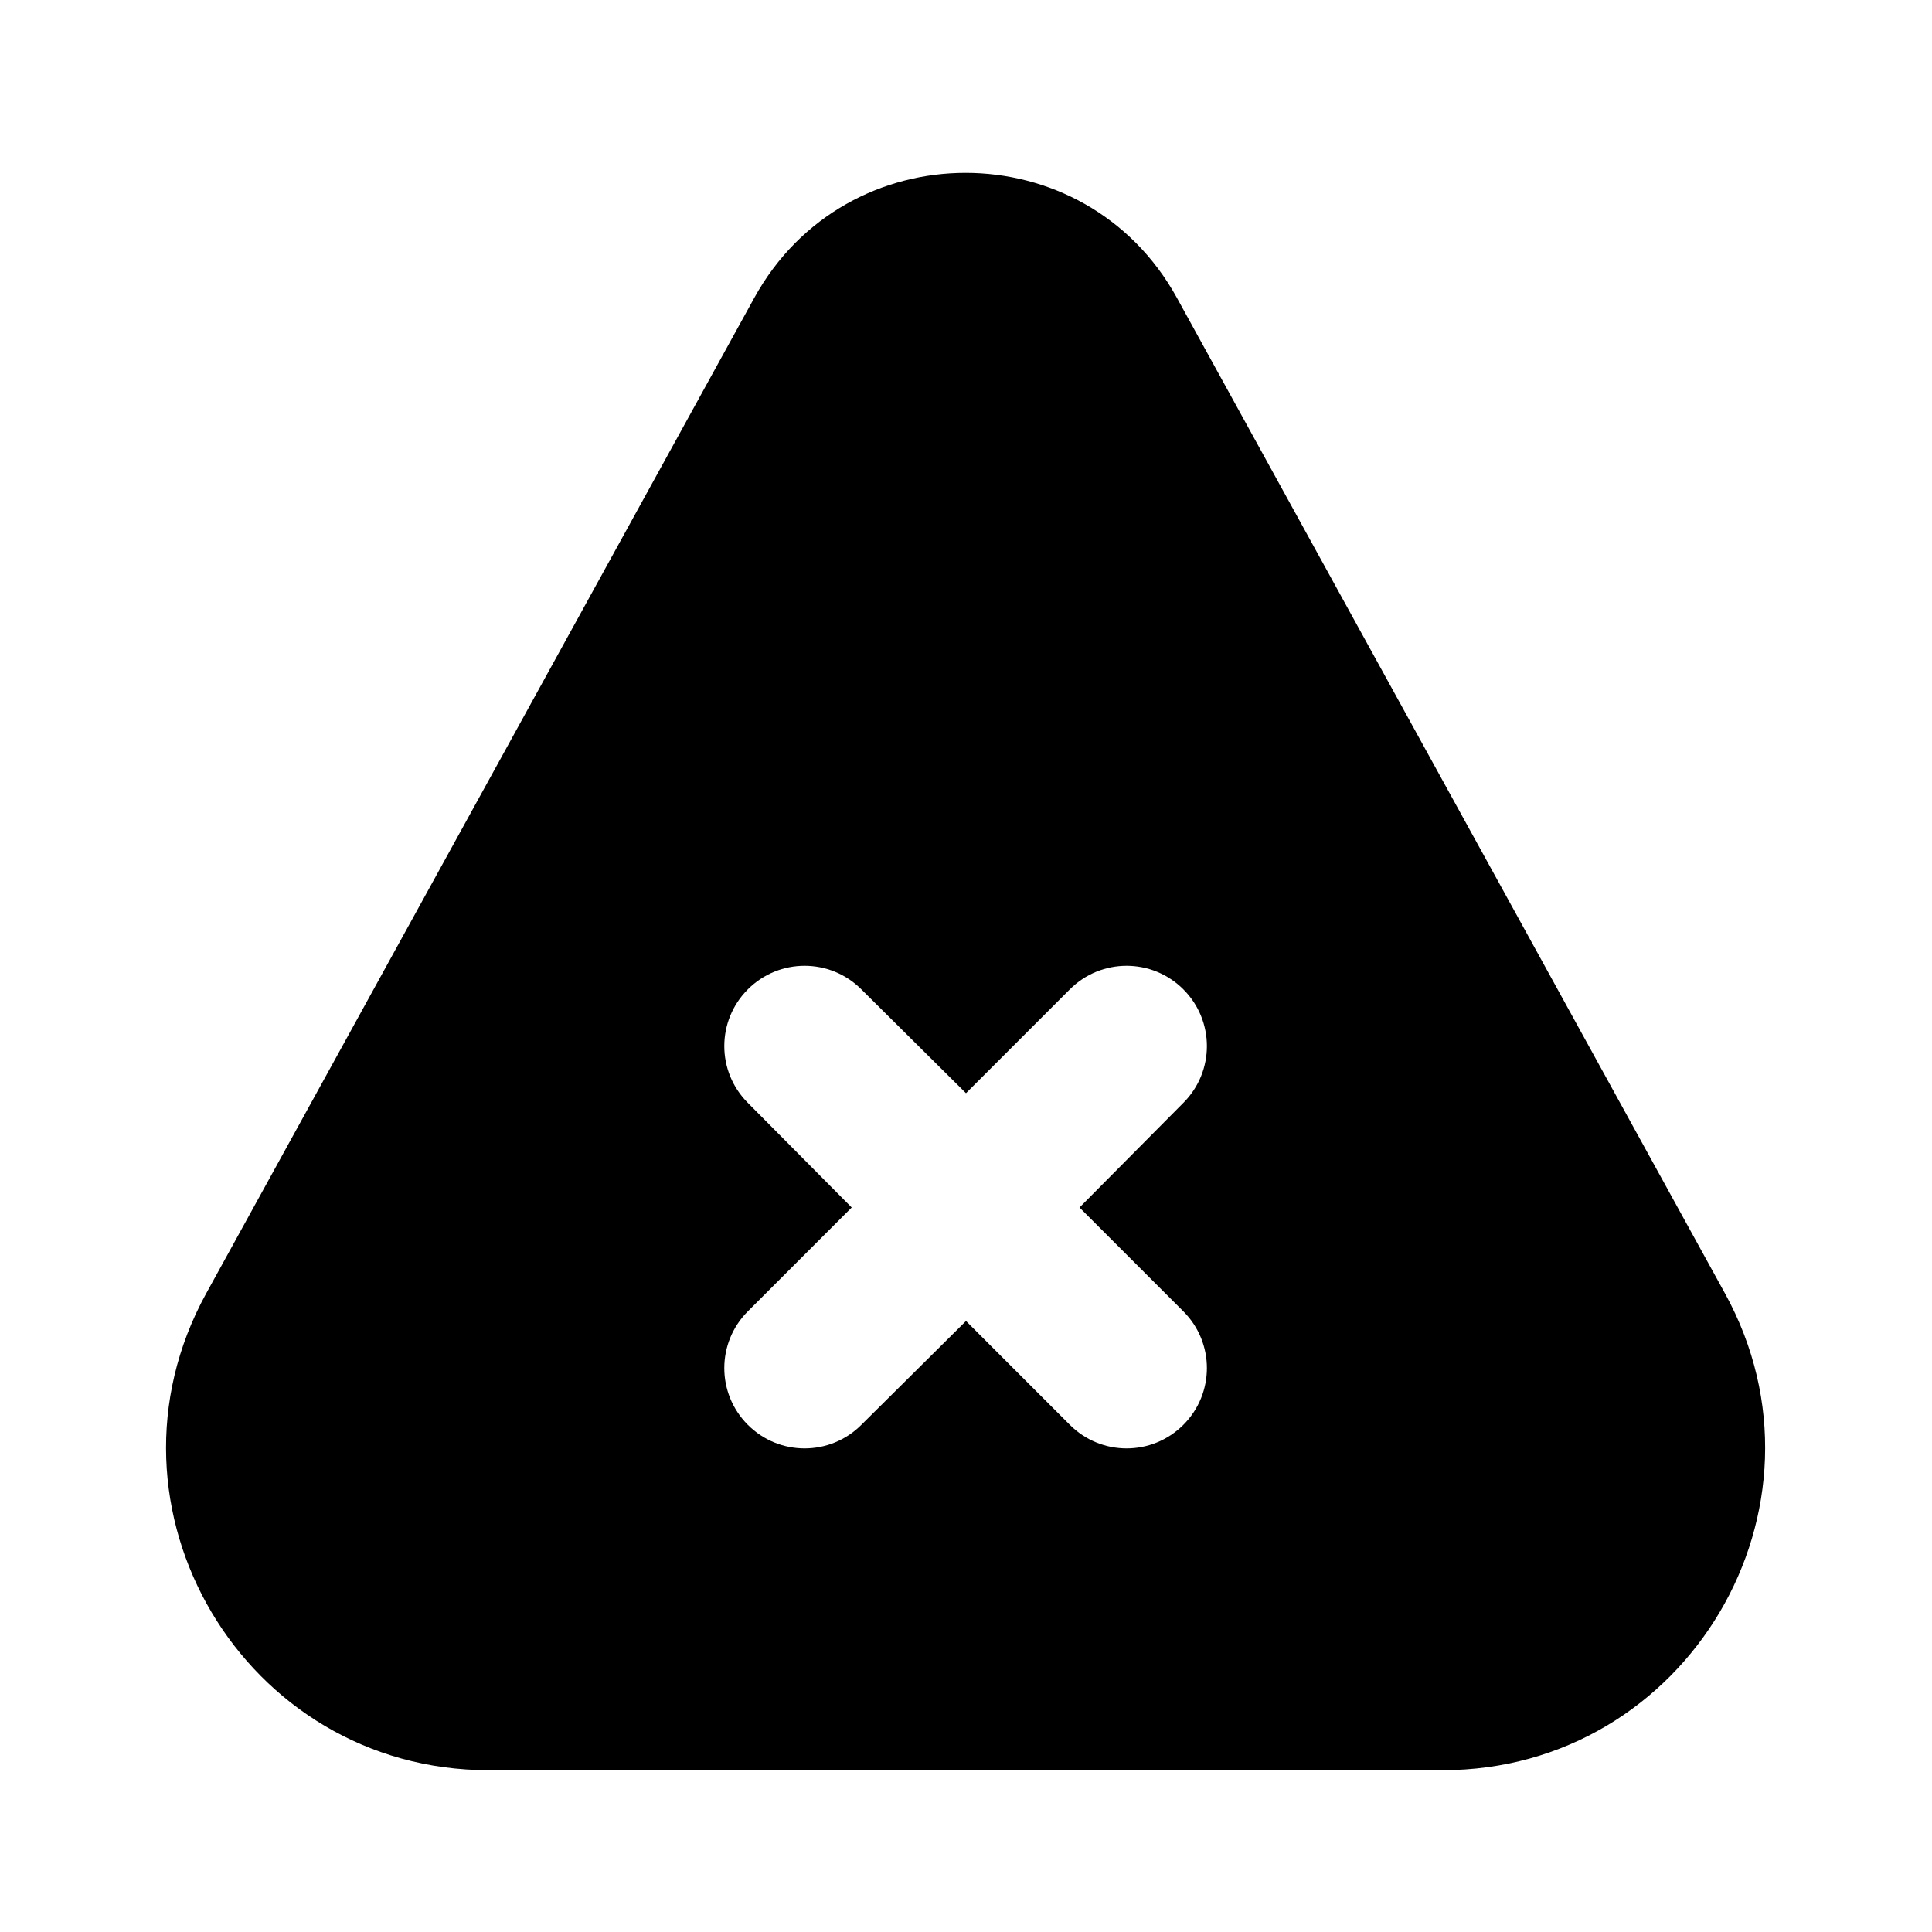 <svg width="24" height="24" viewBox="0 0 24 24" fill="none" xmlns="http://www.w3.org/2000/svg"
	xmlns:xlink="http://www.w3.org/1999/xlink">


	<path id="icon"
		d="M9.37 3.7C10.51 1.63 13.48 1.63 14.62 3.7L21.43 16.07C22.89 18.73 20.96 21.99 17.92 21.99L6.07 21.99C3.03 21.99 1.1 18.73 2.56 16.07L9.37 3.7ZM10.7 12.29C10.31 11.9 9.68 11.9 9.29 12.29C8.9 12.68 8.9 13.31 9.29 13.7L10.58 15L9.29 16.29C8.9 16.68 8.9 17.31 9.29 17.7C9.68 18.09 10.31 18.09 10.7 17.7L12 16.41L13.29 17.7C13.68 18.09 14.31 18.09 14.7 17.7C15.09 17.31 15.09 16.68 14.7 16.29L13.41 15L14.7 13.7C15.09 13.31 15.09 12.68 14.7 12.29C14.31 11.9 13.68 11.9 13.29 12.29L12 13.58L10.7 12.29Z"
		fill="currentColor" fill-opacity="1" fill-rule="evenodd" />
</svg>